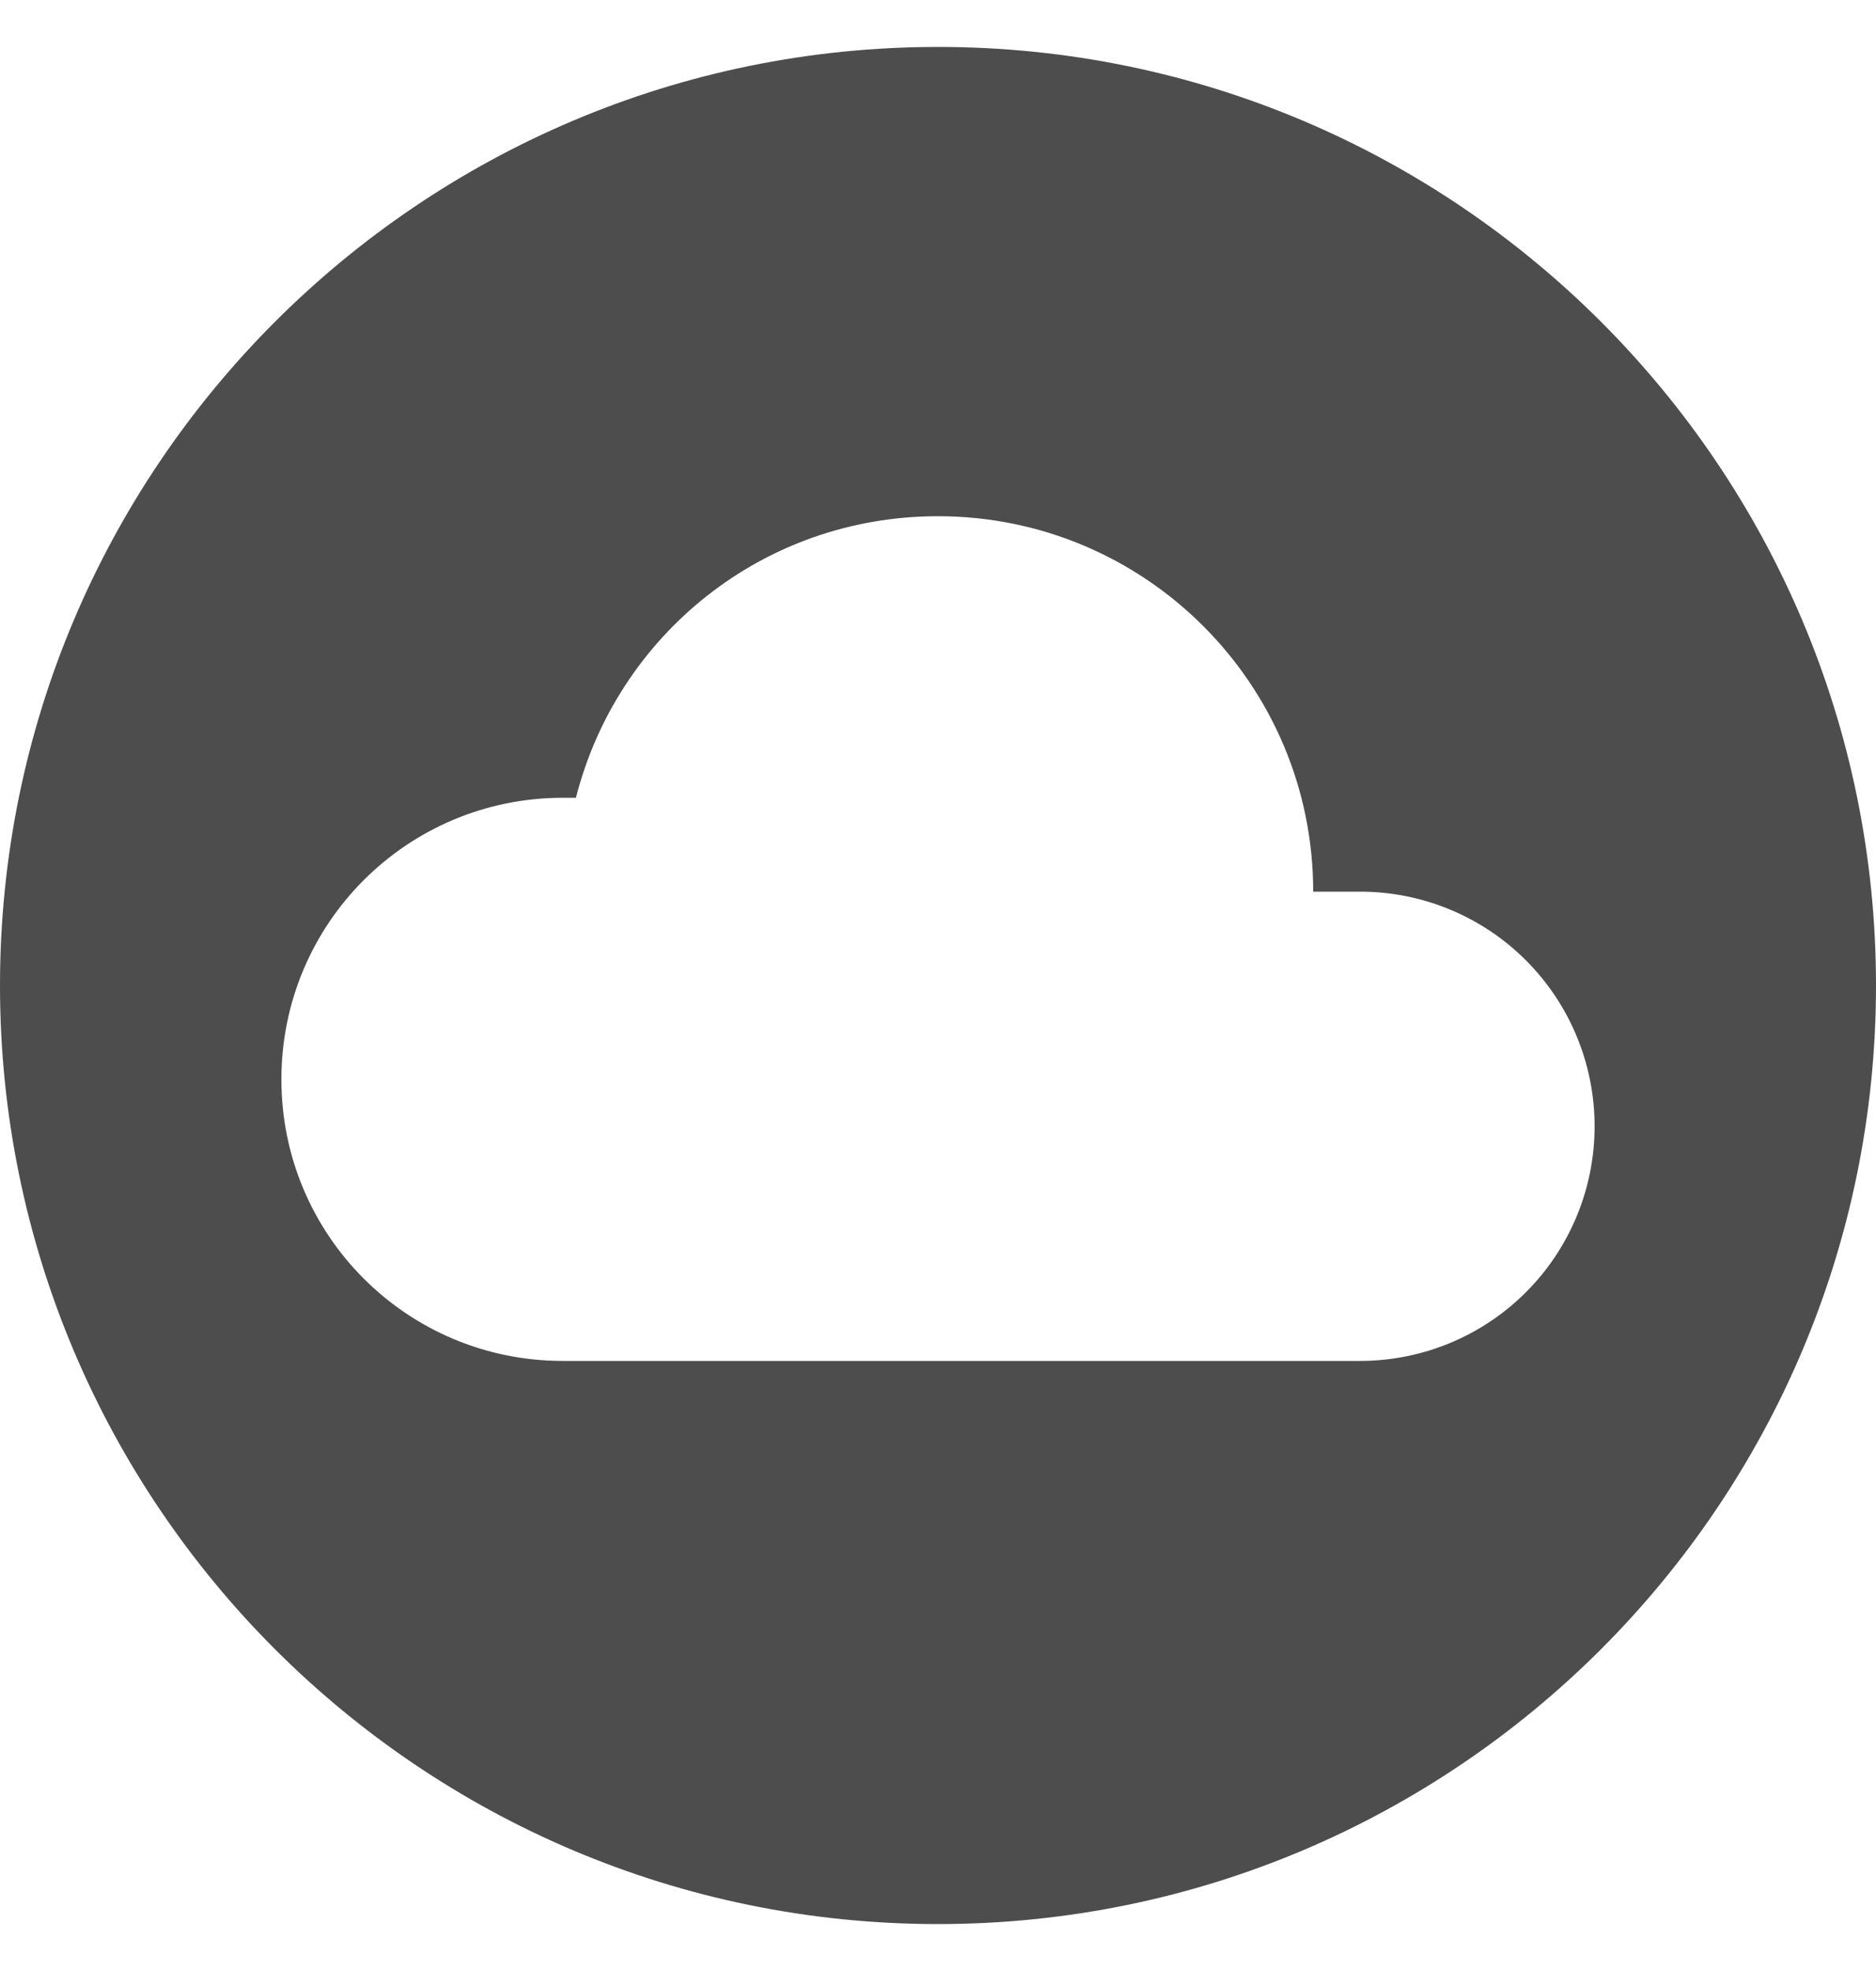 <svg width="20" height="21" viewBox="0 0 20 21" fill="none" xmlns="http://www.w3.org/2000/svg">
<path d="M10 0.5C4.48 0.5 0 4.98 0 10.5C0 16.02 4.48 20.5 10 20.5C15.52 20.5 20 16.02 20 10.5C20 4.98 15.52 0.5 10 0.5ZM14.5 14.5H6C4.34 14.5 3 13.16 3 11.5C3 9.84 4.34 8.5 6 8.5H6.14C6.58 6.77 8.13 5.5 10 5.5C12.21 5.5 14 7.29 14 9.5H14.5C15.163 9.5 15.799 9.763 16.268 10.232C16.737 10.701 17 11.337 17 12C17 12.663 16.737 13.299 16.268 13.768C15.799 14.237 15.163 14.5 14.5 14.5Z" fill="#333333" fill-opacity="0.87"/>
</svg>

